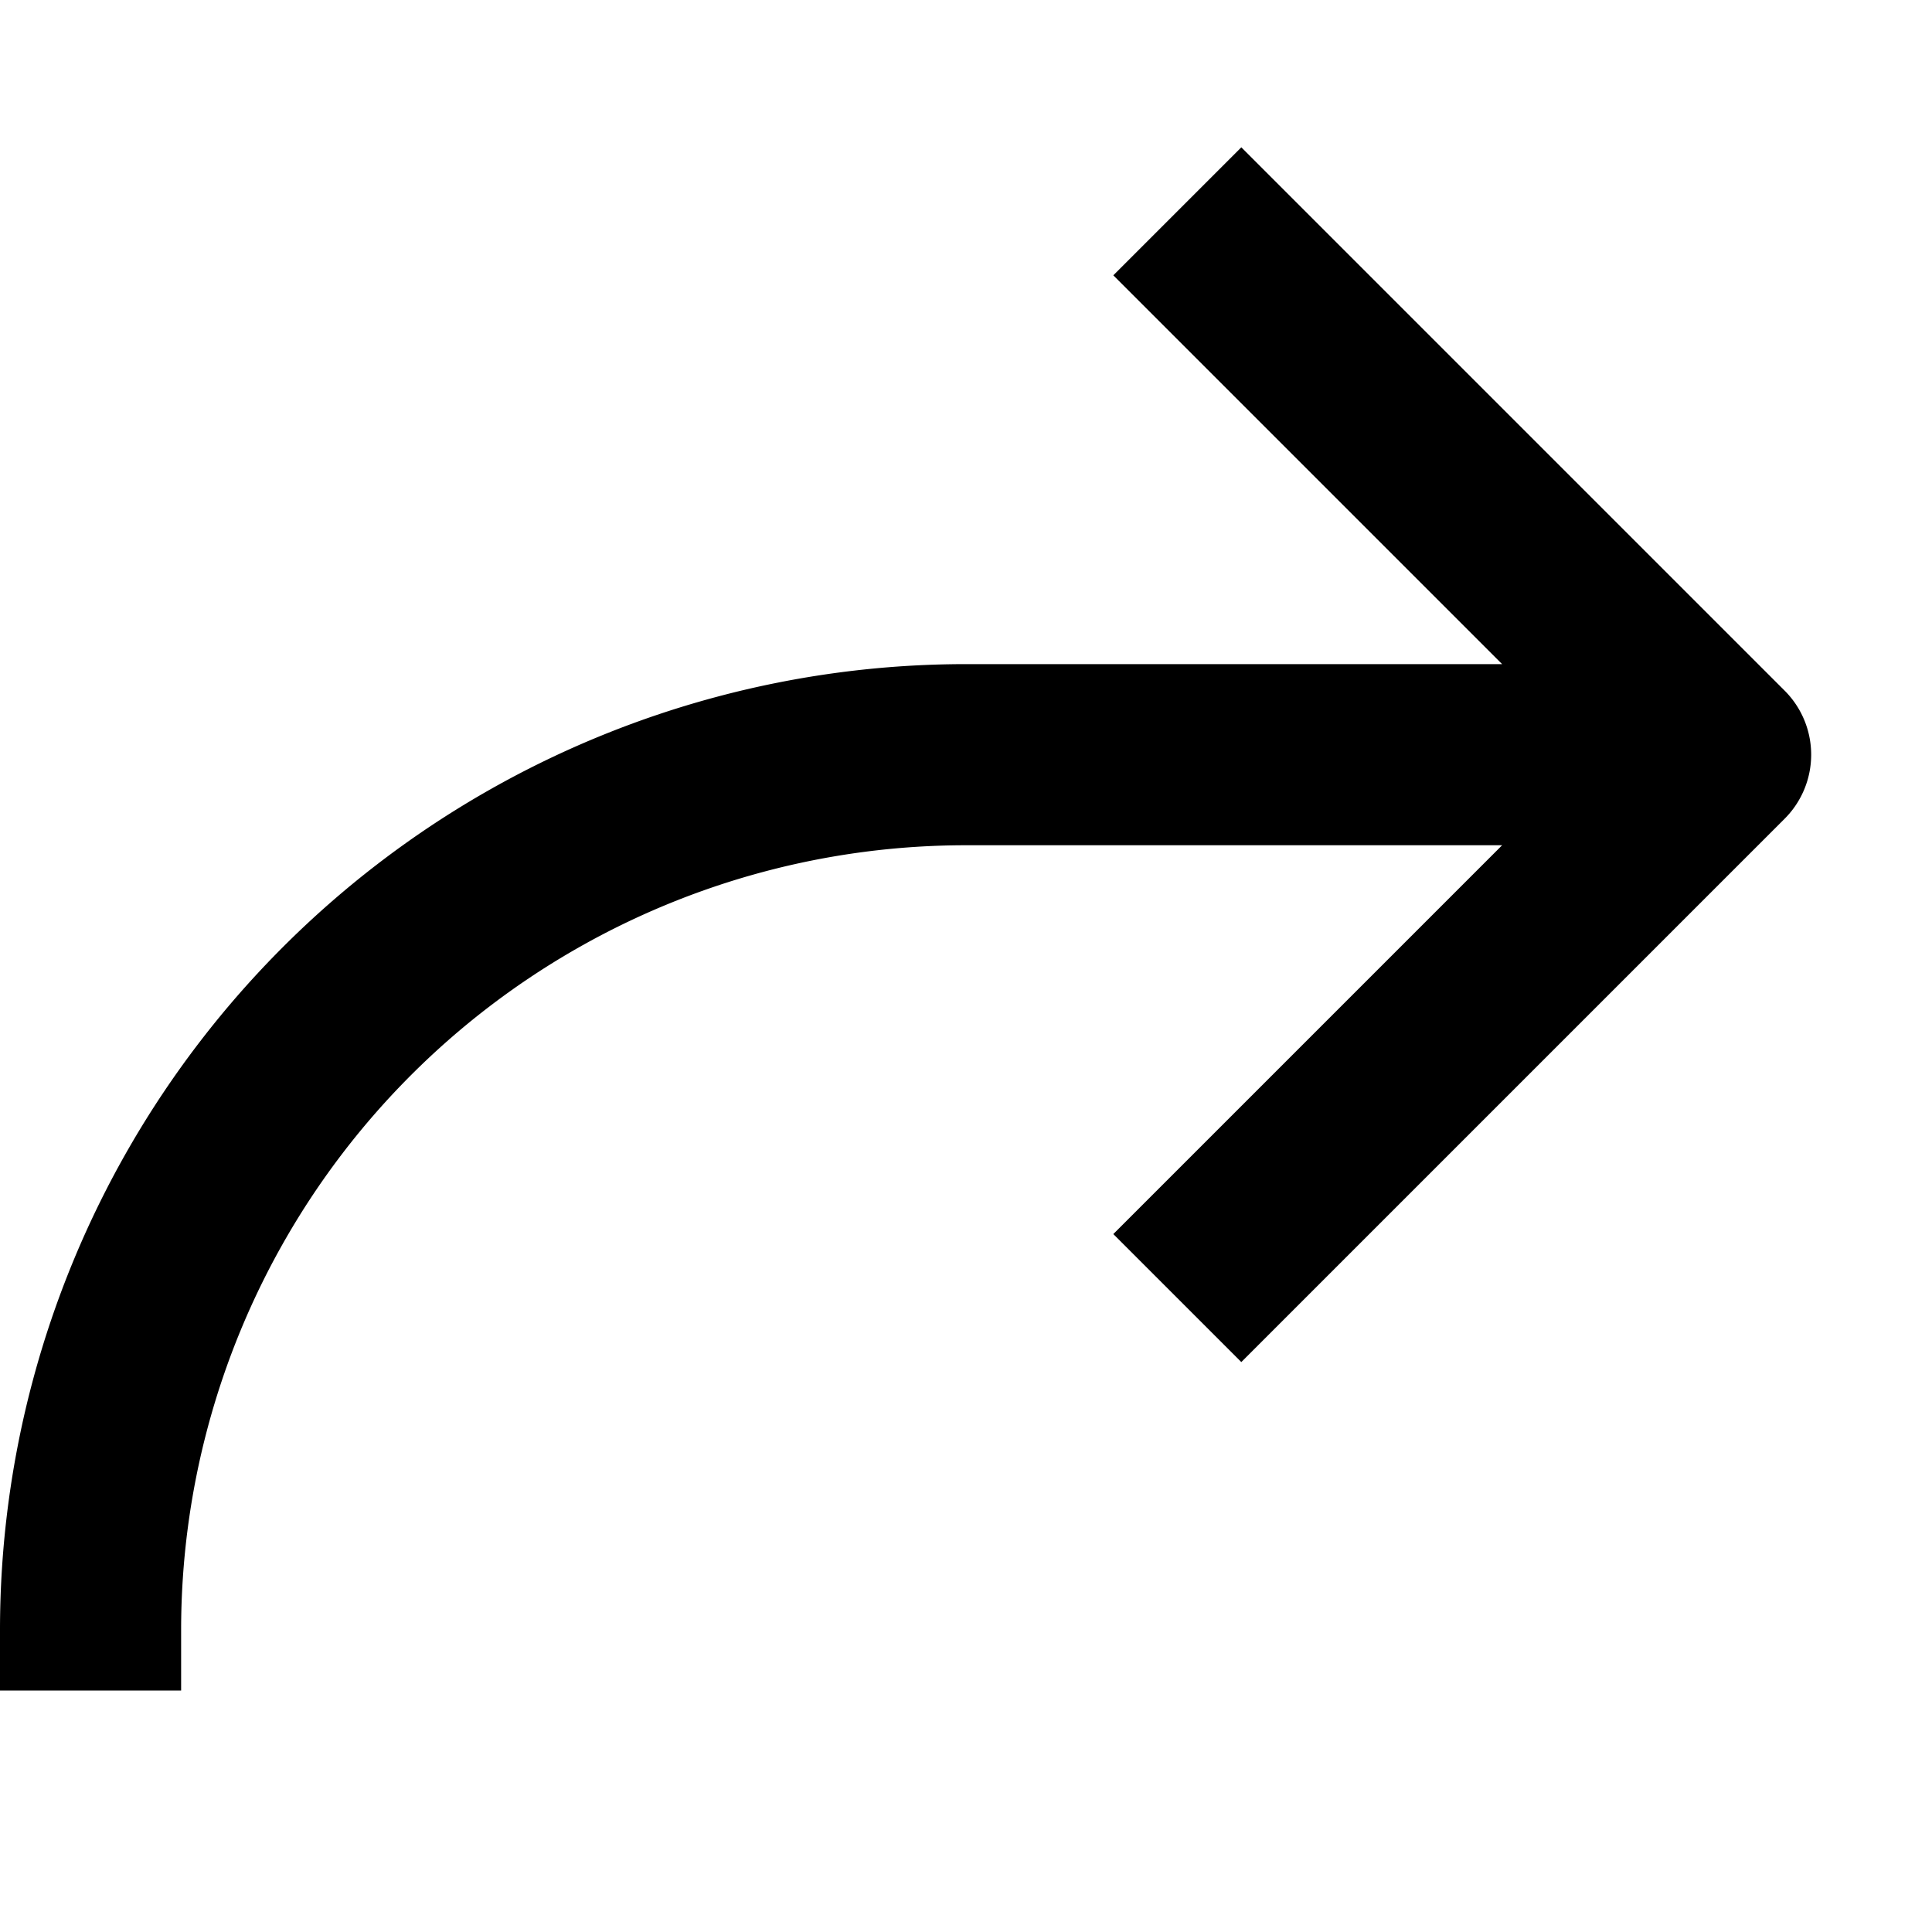 <svg width="16" height="16" fill="none" viewBox="0 0 16 16"><path fill="currentcolor" fill-rule="evenodd" d="m14.78 5.72-4.5-4.5-1.06 1.06 3.22 3.22H8a8 8 0 0 0-8 8v.5h1.5v-.5A6.5 6.5 0 0 1 8 7h4.44l-3.22 3.22 1.06 1.06 4.5-4.5a.75.75 0 0 0 0-1.06" clip-rule="evenodd"/></svg>